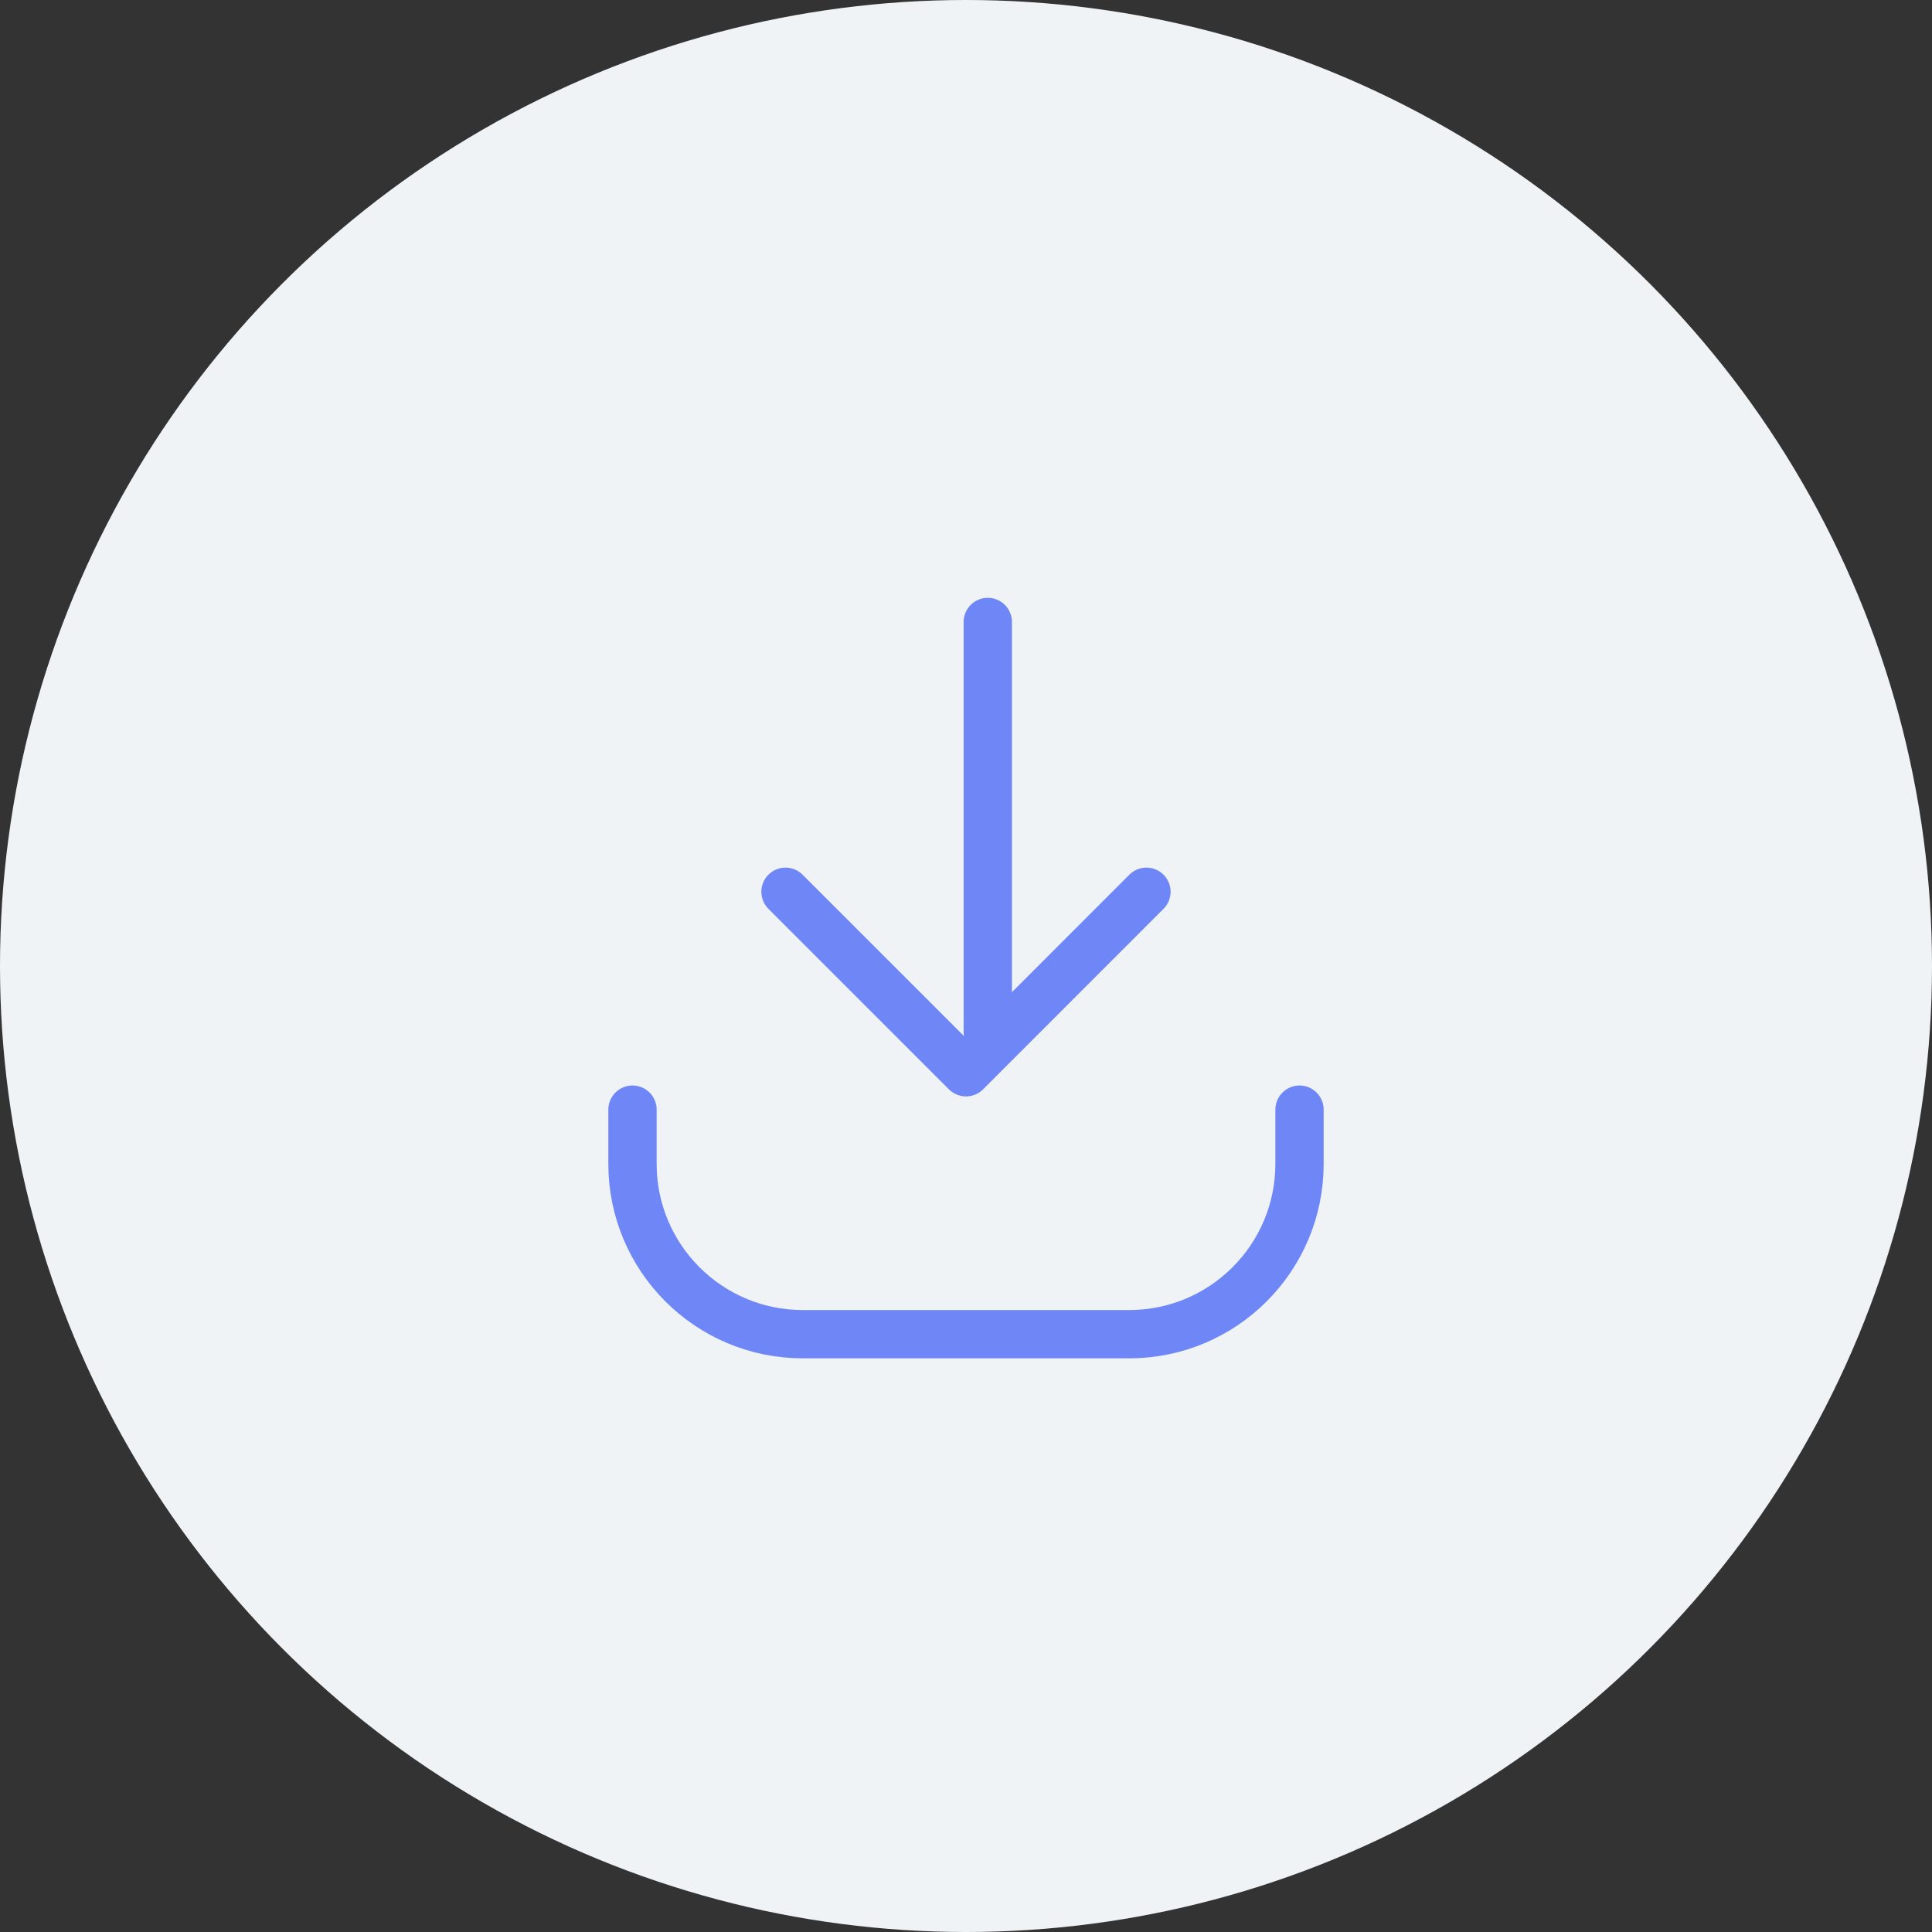 <svg width="40" height="40" viewBox="0 0 40 40" fill="none" xmlns="http://www.w3.org/2000/svg">
<rect x="0" y="0" width="40" height="40" fill="#333333" stroke="none"/>
<circle cx="20" cy="20" r="20" fill="#EFF3F6"/>
<path d="M23.736 18.463L20 22.2L16.263 18.463" stroke="#6F87F6" stroke-linecap="round" stroke-linejoin="round"/>
<line x1="20.451" y1="12.877" x2="20.451" y2="21.389" stroke="#6F87F6" stroke-linecap="round" stroke-linejoin="round"/>
<path d="M13.095 22.974V24.096C13.095 26.044 14.674 27.623 16.623 27.623H23.378C25.326 27.623 26.905 26.044 26.905 24.096V22.974" stroke="#6F87F6" stroke-linecap="round" stroke-linejoin="round"/>
</svg>
